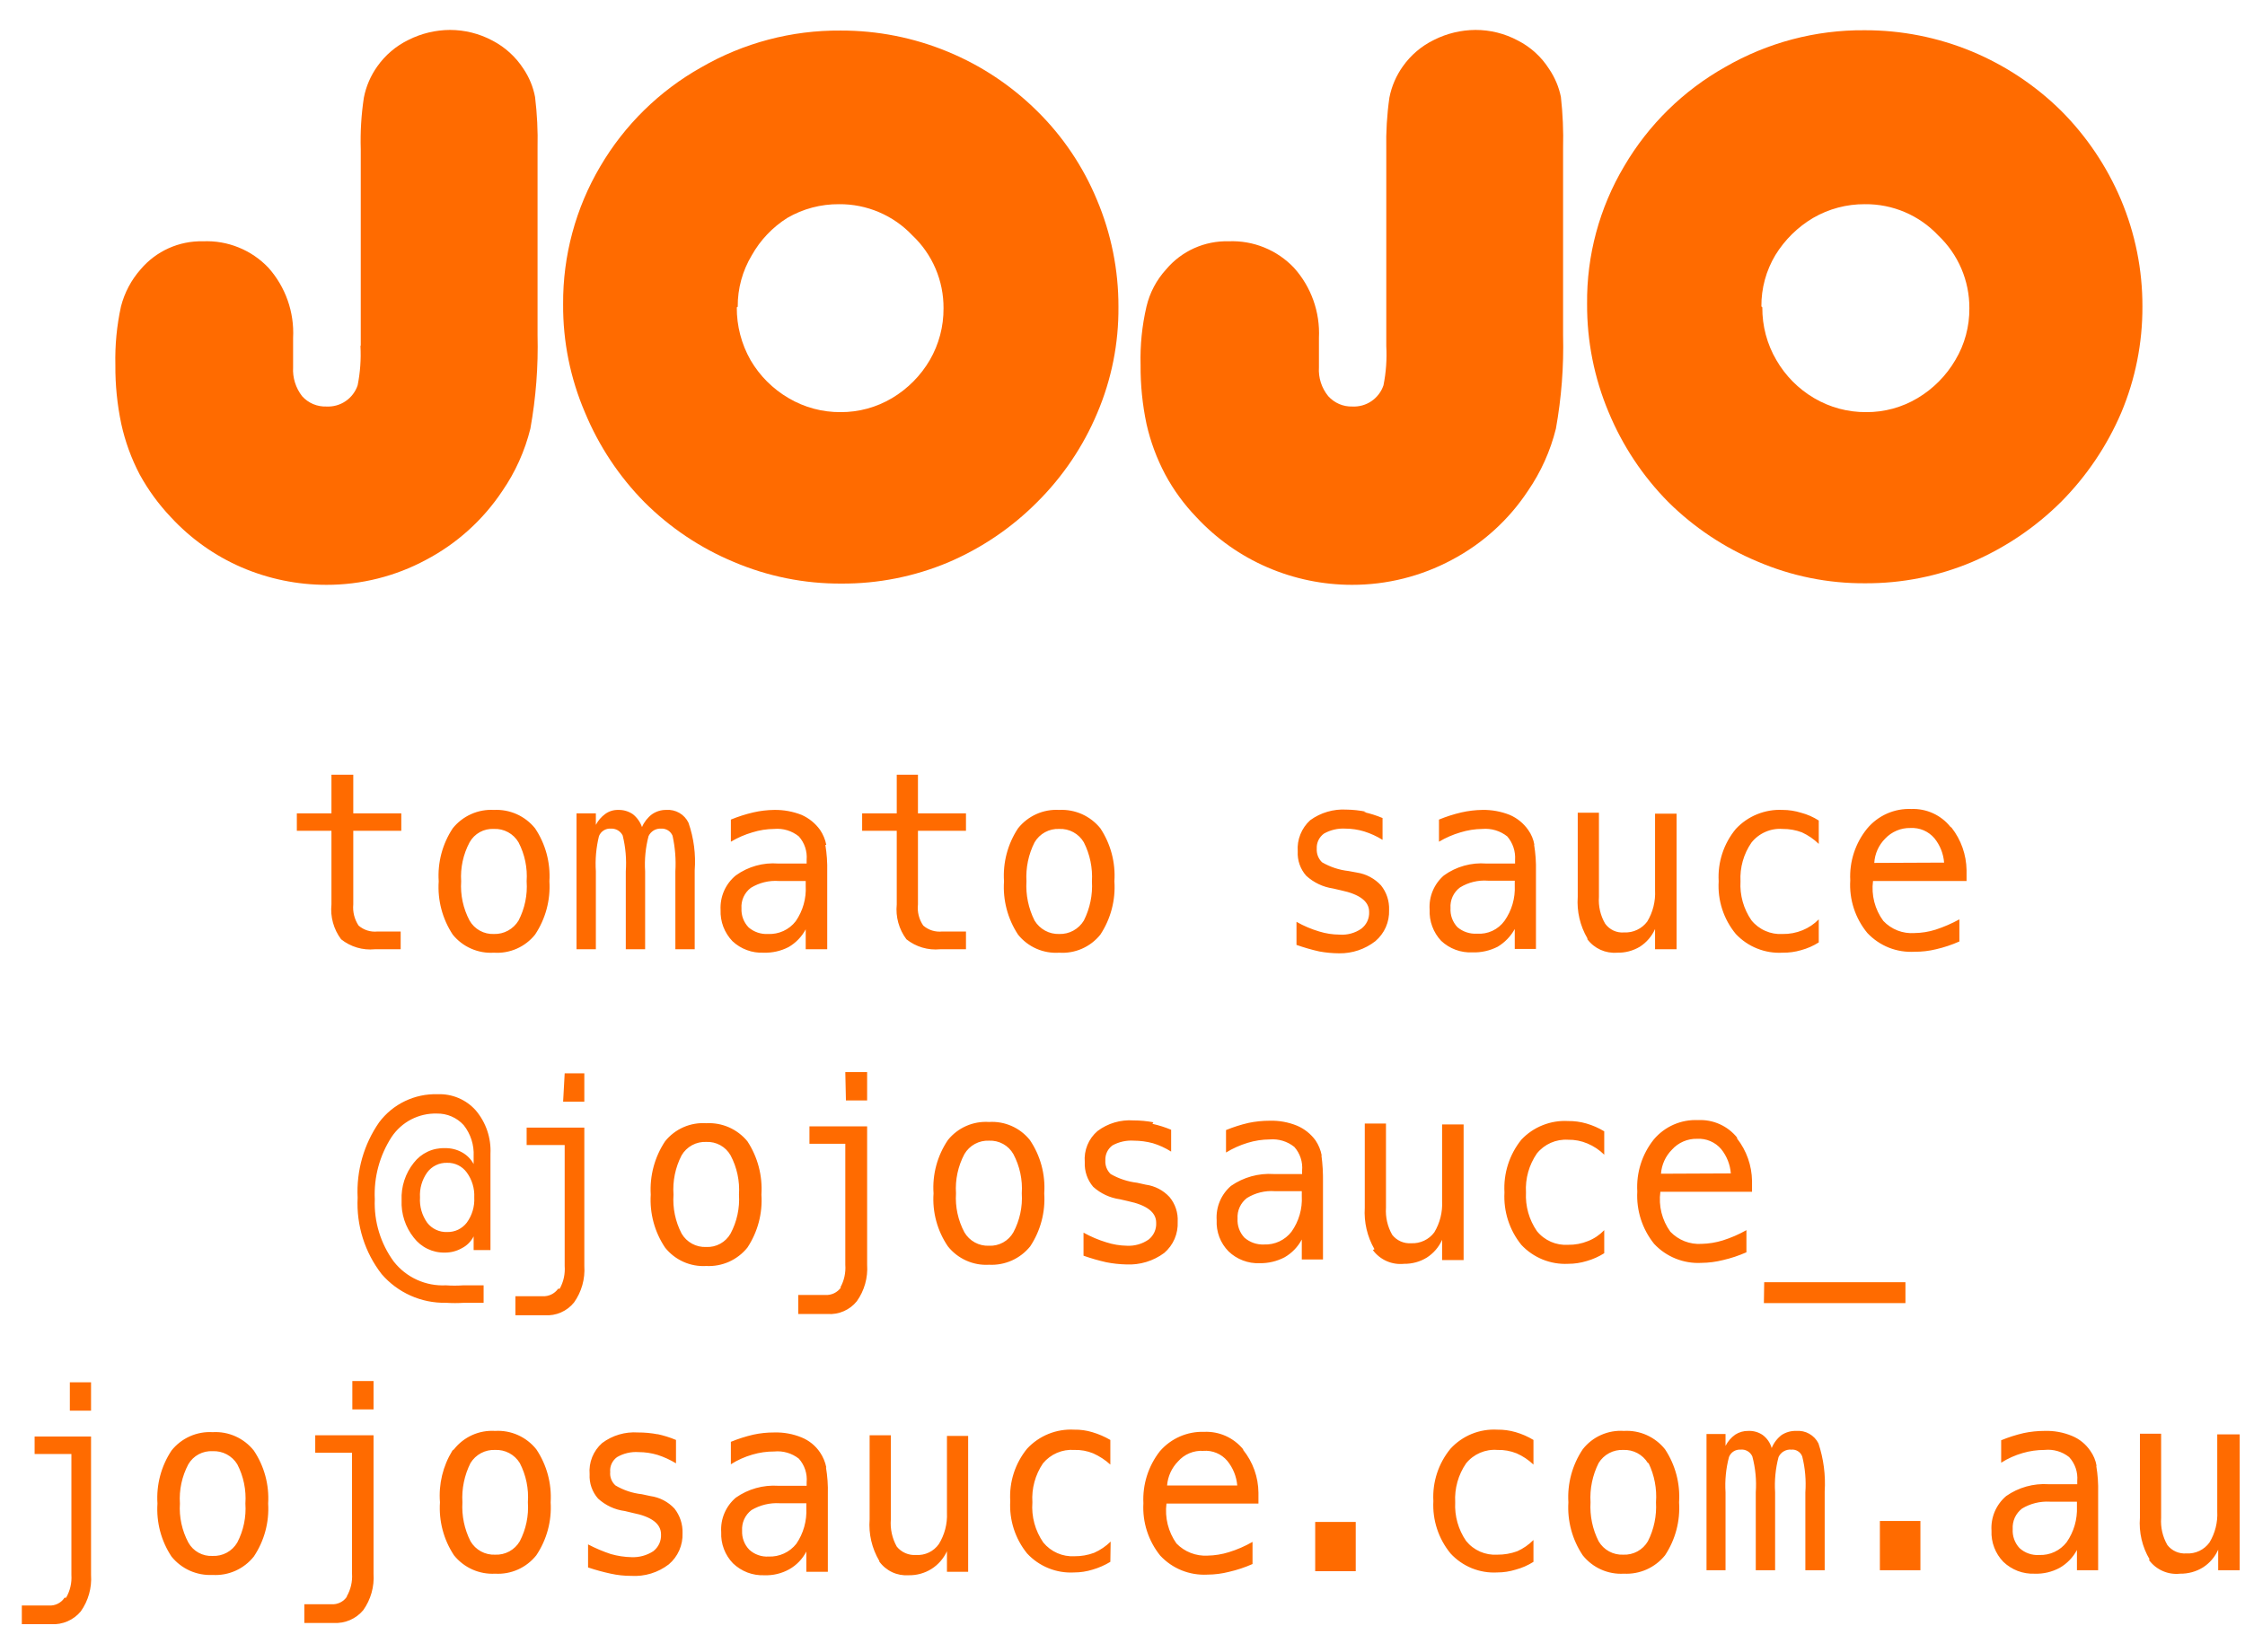 <svg width="72" height="53" viewBox="0 0 72 53" fill="none" xmlns="http://www.w3.org/2000/svg">
<path d="M44.46 11.08V4.79C44.448 4.235 44.481 3.68 44.56 3.13C44.63 2.77 44.777 2.429 44.99 2.13C45.246 1.767 45.59 1.474 45.99 1.28C46.403 1.072 46.858 0.963 47.32 0.96C47.794 0.959 48.262 1.076 48.68 1.3C49.089 1.508 49.434 1.823 49.68 2.21C49.865 2.482 49.995 2.788 50.06 3.11C50.121 3.654 50.144 4.202 50.13 4.75V10.75C50.155 11.755 50.078 12.76 49.9 13.75C49.723 14.465 49.418 15.143 49 15.75C48.385 16.68 47.546 17.44 46.56 17.96C45.576 18.487 44.476 18.762 43.36 18.76C42.428 18.76 41.506 18.569 40.65 18.2C39.786 17.828 39.01 17.279 38.37 16.59C37.976 16.181 37.639 15.72 37.37 15.22C37.099 14.709 36.897 14.164 36.77 13.6C36.639 12.979 36.575 12.345 36.58 11.71C36.562 11.078 36.626 10.446 36.77 9.83C36.875 9.386 37.092 8.977 37.4 8.64C37.644 8.35 37.951 8.118 38.297 7.962C38.644 7.806 39.02 7.73 39.4 7.74C39.79 7.723 40.18 7.79 40.542 7.937C40.905 8.084 41.231 8.306 41.5 8.59C42.053 9.205 42.34 10.014 42.3 10.84V11.78C42.278 12.117 42.386 12.449 42.6 12.71C42.697 12.817 42.816 12.902 42.949 12.96C43.082 13.017 43.225 13.044 43.37 13.04C43.588 13.051 43.804 12.991 43.984 12.868C44.165 12.745 44.3 12.567 44.37 12.36C44.453 11.945 44.483 11.522 44.46 11.1" fill="#FF6B00"/>
<path d="M56.52 9.86C56.515 10.454 56.67 11.038 56.97 11.55C57.261 12.054 57.678 12.475 58.18 12.77C58.686 13.069 59.263 13.224 59.85 13.22C60.431 13.224 61.002 13.068 61.5 12.77C62 12.472 62.416 12.052 62.71 11.55C63.01 11.049 63.165 10.474 63.16 9.89C63.163 9.452 63.075 9.019 62.903 8.616C62.731 8.213 62.478 7.851 62.16 7.55C61.859 7.23 61.494 6.976 61.09 6.804C60.685 6.632 60.25 6.545 59.81 6.55C59.227 6.546 58.654 6.698 58.15 6.99C57.656 7.282 57.241 7.691 56.94 8.18C56.641 8.678 56.485 9.249 56.49 9.83L56.52 9.86ZM50.9 9.75C50.883 8.195 51.295 6.666 52.09 5.33C52.869 4.001 53.987 2.904 55.33 2.15C56.688 1.365 58.231 0.957 59.8 0.97C60.98 0.967 62.149 1.198 63.24 1.65C64.306 2.094 65.277 2.739 66.1 3.55C66.917 4.368 67.569 5.336 68.02 6.4C68.478 7.485 68.713 8.652 68.71 9.83C68.715 11.001 68.484 12.161 68.03 13.24C67.573 14.306 66.918 15.277 66.1 16.1C65.277 16.918 64.307 17.573 63.24 18.03C62.158 18.485 60.994 18.716 59.82 18.71C58.631 18.718 57.453 18.48 56.36 18.01C55.293 17.563 54.322 16.915 53.5 16.1C52.683 15.272 52.035 14.294 51.59 13.22C51.129 12.122 50.894 10.941 50.9 9.75Z" fill="#FF6B00"/>
<path d="M11.57 11.08V4.79C11.553 4.235 11.586 3.679 11.67 3.13C11.74 2.77 11.887 2.429 12.1 2.13C12.356 1.767 12.7 1.474 13.1 1.28C13.513 1.072 13.968 0.963 14.43 0.96C14.904 0.96 15.371 1.077 15.79 1.3C16.197 1.511 16.542 1.825 16.79 2.21C16.973 2.482 17.099 2.788 17.16 3.11C17.226 3.654 17.253 4.202 17.24 4.75V10.75C17.265 11.755 17.188 12.76 17.01 13.75C16.833 14.465 16.528 15.143 16.11 15.75C15.491 16.68 14.649 17.44 13.66 17.96C12.68 18.487 11.583 18.762 10.47 18.76C9.535 18.76 8.609 18.569 7.75 18.2C6.889 17.828 6.116 17.279 5.48 16.59C5.089 16.178 4.753 15.718 4.48 15.22C4.212 14.709 4.014 14.164 3.89 13.6C3.759 12.979 3.695 12.345 3.7 11.71C3.685 11.078 3.745 10.447 3.88 9.83C3.993 9.389 4.209 8.981 4.51 8.64C4.755 8.35 5.062 8.119 5.408 7.963C5.754 7.807 6.131 7.731 6.51 7.74C6.901 7.723 7.29 7.79 7.652 7.937C8.015 8.083 8.341 8.306 8.61 8.59C9.159 9.207 9.443 10.015 9.4 10.84V11.78C9.38 12.115 9.484 12.445 9.69 12.71C9.788 12.819 9.909 12.905 10.043 12.962C10.178 13.019 10.324 13.045 10.47 13.04C10.688 13.051 10.904 12.991 11.084 12.868C11.265 12.745 11.4 12.567 11.47 12.36C11.553 11.945 11.583 11.522 11.56 11.1" fill="#FF6B00"/>
<path d="M23.63 9.86C23.626 10.452 23.778 11.035 24.07 11.55C24.365 12.055 24.785 12.475 25.29 12.77C25.796 13.069 26.373 13.224 26.96 13.22C27.541 13.223 28.111 13.067 28.61 12.77C29.11 12.472 29.526 12.052 29.82 11.55C30.112 11.046 30.264 10.473 30.26 9.89C30.263 9.452 30.176 9.018 30.004 8.616C29.832 8.213 29.579 7.85 29.26 7.55C28.958 7.23 28.594 6.977 28.189 6.805C27.785 6.633 27.349 6.546 26.91 6.55C26.327 6.545 25.754 6.697 25.25 6.99C24.776 7.289 24.384 7.701 24.11 8.19C23.811 8.688 23.655 9.259 23.66 9.84L23.63 9.86ZM18.06 9.76C18.049 8.206 18.46 6.678 19.25 5.34C20.029 4.011 21.147 2.914 22.49 2.16C23.848 1.375 25.391 0.967 26.96 0.98C28.14 0.977 29.31 1.208 30.4 1.66C31.468 2.101 32.439 2.747 33.26 3.56C34.085 4.372 34.737 5.341 35.18 6.41C35.638 7.495 35.873 8.662 35.87 9.84C35.88 11.011 35.649 12.172 35.19 13.25C34.74 14.321 34.084 15.292 33.26 16.11C32.443 16.931 31.475 17.586 30.41 18.04C29.327 18.494 28.164 18.726 26.99 18.72C25.797 18.727 24.616 18.489 23.52 18.02C22.455 17.575 21.487 16.926 20.67 16.11C19.853 15.282 19.205 14.304 18.76 13.23C18.291 12.134 18.052 10.953 18.06 9.76Z" fill="#FF6B00"/>
<path d="M68.92 50.04C69.033 50.195 69.185 50.317 69.361 50.394C69.536 50.472 69.729 50.501 69.92 50.48C70.177 50.484 70.431 50.415 70.65 50.28C70.866 50.142 71.036 49.944 71.14 49.71V50.37H71.83V46.01H71.11V48.48C71.129 48.831 71.042 49.179 70.86 49.48C70.776 49.596 70.664 49.689 70.535 49.75C70.406 49.811 70.263 49.839 70.12 49.83C70.004 49.839 69.887 49.819 69.781 49.772C69.674 49.725 69.581 49.652 69.51 49.56C69.358 49.296 69.289 48.993 69.31 48.69V45.99H68.63V48.69C68.594 49.155 68.703 49.619 68.94 50.02L68.92 50.04ZM67.24 47.02C67.211 46.847 67.142 46.683 67.04 46.54C66.895 46.325 66.69 46.158 66.45 46.06C66.172 45.944 65.871 45.89 65.57 45.9C65.345 45.9 65.12 45.923 64.9 45.97C64.654 46.027 64.413 46.104 64.18 46.2V46.92C64.394 46.784 64.626 46.68 64.87 46.61C65.097 46.543 65.333 46.51 65.57 46.51C65.853 46.48 66.137 46.562 66.36 46.74C66.454 46.842 66.525 46.962 66.57 47.093C66.614 47.224 66.632 47.362 66.62 47.5V47.61H65.7C65.217 47.578 64.737 47.712 64.34 47.99C64.18 48.126 64.055 48.297 63.973 48.489C63.892 48.682 63.856 48.891 63.87 49.1C63.862 49.284 63.891 49.467 63.957 49.639C64.022 49.811 64.122 49.968 64.25 50.1C64.383 50.227 64.54 50.326 64.711 50.392C64.883 50.457 65.066 50.487 65.25 50.48C65.532 50.491 65.812 50.425 66.06 50.29C66.293 50.155 66.484 49.958 66.61 49.72V50.37H67.29V47.88C67.298 47.592 67.278 47.304 67.23 47.02H67.24ZM66.61 48.17V48.33C66.627 48.736 66.512 49.136 66.28 49.47C66.177 49.603 66.043 49.71 65.89 49.782C65.737 49.853 65.569 49.887 65.4 49.88C65.286 49.888 65.171 49.872 65.063 49.834C64.954 49.797 64.855 49.737 64.77 49.66C64.694 49.579 64.635 49.483 64.597 49.378C64.559 49.273 64.543 49.161 64.55 49.05C64.542 48.924 64.565 48.798 64.617 48.682C64.67 48.567 64.75 48.467 64.85 48.39C65.118 48.229 65.428 48.153 65.74 48.17H66.61ZM60.29 50.37H61.59V48.79H60.29V50.37ZM56.53 46.03C56.395 45.938 56.233 45.893 56.07 45.9C55.921 45.897 55.775 45.939 55.65 46.02C55.519 46.113 55.413 46.237 55.34 46.38V46H54.73V50.37H55.34V47.87C55.316 47.49 55.353 47.108 55.45 46.74C55.478 46.666 55.529 46.602 55.595 46.559C55.662 46.516 55.741 46.495 55.82 46.5C55.899 46.491 55.978 46.508 56.046 46.548C56.115 46.587 56.168 46.648 56.2 46.72C56.3 47.095 56.337 47.483 56.31 47.87V50.37H56.93V47.87C56.906 47.49 56.943 47.108 57.04 46.74C57.075 46.662 57.133 46.598 57.207 46.555C57.28 46.512 57.365 46.492 57.45 46.5C57.524 46.493 57.599 46.511 57.662 46.551C57.726 46.59 57.774 46.65 57.8 46.72C57.894 47.096 57.927 47.484 57.9 47.87V50.37H58.52V47.84C58.553 47.319 58.485 46.796 58.32 46.3C58.255 46.17 58.152 46.063 58.026 45.992C57.9 45.92 57.755 45.889 57.61 45.9C57.444 45.894 57.28 45.94 57.14 46.03C56.998 46.139 56.887 46.284 56.82 46.45C56.773 46.282 56.671 46.134 56.53 46.03ZM50.76 46.49C50.425 46.991 50.263 47.588 50.3 48.19C50.263 48.792 50.425 49.389 50.76 49.89C50.917 50.087 51.118 50.243 51.348 50.346C51.578 50.449 51.829 50.495 52.08 50.48C52.331 50.493 52.581 50.446 52.811 50.344C53.04 50.241 53.242 50.086 53.4 49.89C53.732 49.388 53.89 48.791 53.85 48.19C53.89 47.589 53.732 46.992 53.4 46.49C53.243 46.293 53.042 46.137 52.812 46.034C52.582 45.931 52.331 45.885 52.08 45.9C51.828 45.883 51.577 45.928 51.346 46.031C51.116 46.133 50.915 46.291 50.76 46.49ZM52.87 46.93C53.06 47.322 53.142 47.756 53.11 48.19C53.135 48.622 53.046 49.054 52.85 49.44C52.77 49.577 52.654 49.689 52.515 49.765C52.376 49.841 52.218 49.877 52.06 49.87C51.902 49.877 51.744 49.841 51.605 49.765C51.466 49.689 51.35 49.577 51.27 49.44C51.074 49.054 50.985 48.622 51.01 48.19C50.984 47.755 51.074 47.32 51.27 46.93C51.352 46.796 51.469 46.686 51.608 46.612C51.747 46.538 51.903 46.503 52.06 46.51C52.217 46.503 52.373 46.538 52.512 46.612C52.651 46.686 52.768 46.796 52.85 46.93H52.87ZM49.18 49.4C49.03 49.551 48.854 49.673 48.66 49.76C48.455 49.835 48.238 49.872 48.02 49.87C47.83 49.882 47.641 49.848 47.467 49.772C47.293 49.695 47.139 49.578 47.02 49.43C46.77 49.067 46.647 48.631 46.67 48.19C46.645 47.746 46.768 47.306 47.02 46.94C47.139 46.793 47.293 46.677 47.467 46.602C47.641 46.527 47.831 46.495 48.02 46.51C48.232 46.503 48.443 46.541 48.64 46.62C48.84 46.708 49.022 46.83 49.18 46.98V46.19C49.002 46.082 48.81 45.998 48.61 45.94C48.418 45.884 48.22 45.857 48.02 45.86C47.74 45.844 47.461 45.891 47.201 45.996C46.942 46.102 46.709 46.264 46.52 46.47C46.132 46.941 45.936 47.541 45.97 48.15C45.937 48.759 46.133 49.358 46.52 49.83C46.709 50.036 46.942 50.198 47.201 50.304C47.461 50.409 47.74 50.456 48.02 50.44C48.22 50.44 48.419 50.409 48.61 50.35C48.812 50.296 49.004 50.212 49.18 50.1V49.4ZM42.18 50.4H43.48V48.82H42.18V50.4ZM37.43 47.65C37.453 47.36 37.577 47.088 37.78 46.88C37.88 46.766 38.005 46.675 38.146 46.616C38.286 46.557 38.438 46.531 38.59 46.54C38.735 46.528 38.88 46.551 39.014 46.607C39.148 46.662 39.267 46.749 39.36 46.86C39.544 47.085 39.656 47.36 39.68 47.65H37.43ZM39.87 46.49C39.719 46.306 39.528 46.16 39.311 46.062C39.094 45.965 38.858 45.92 38.62 45.93C38.352 45.921 38.086 45.972 37.84 46.079C37.594 46.187 37.376 46.347 37.2 46.55C36.828 47.025 36.64 47.618 36.67 48.22C36.636 48.828 36.828 49.426 37.21 49.9C37.402 50.106 37.636 50.268 37.897 50.373C38.158 50.478 38.439 50.525 38.72 50.51C38.956 50.509 39.191 50.479 39.42 50.42C39.677 50.361 39.929 50.277 40.17 50.17V49.46C39.93 49.598 39.675 49.709 39.41 49.79C39.19 49.859 38.961 49.896 38.73 49.9C38.545 49.911 38.36 49.881 38.188 49.814C38.015 49.747 37.859 49.643 37.73 49.51C37.467 49.138 37.353 48.682 37.41 48.23H40.36V47.88C40.355 47.381 40.183 46.899 39.87 46.51V46.49ZM35.62 49.45C35.467 49.601 35.287 49.723 35.09 49.81C34.888 49.885 34.675 49.922 34.46 49.92C34.27 49.93 34.081 49.896 33.907 49.819C33.734 49.743 33.581 49.627 33.46 49.48C33.199 49.103 33.075 48.648 33.11 48.19C33.081 47.747 33.201 47.307 33.45 46.94C33.571 46.794 33.724 46.679 33.898 46.604C34.072 46.529 34.261 46.497 34.45 46.51C34.659 46.503 34.867 46.541 35.06 46.62C35.261 46.71 35.447 46.831 35.61 46.98V46.19C35.428 46.084 35.233 46 35.03 45.94C34.842 45.883 34.646 45.856 34.45 45.86C34.169 45.844 33.888 45.891 33.627 45.996C33.366 46.102 33.131 46.263 32.94 46.47C32.555 46.942 32.362 47.542 32.4 48.15C32.364 48.758 32.557 49.357 32.94 49.83C33.131 50.037 33.366 50.199 33.627 50.304C33.888 50.41 34.169 50.456 34.45 50.44C34.65 50.44 34.849 50.409 35.04 50.35C35.24 50.292 35.432 50.208 35.61 50.1L35.62 49.45ZM28.2 50.09C28.306 50.237 28.449 50.355 28.613 50.432C28.777 50.509 28.959 50.542 29.14 50.53C29.398 50.535 29.651 50.466 29.87 50.33C30.088 50.193 30.262 49.995 30.37 49.76V50.42H31.05V46.06H30.37V48.53C30.386 48.882 30.295 49.23 30.11 49.53C30.028 49.646 29.918 49.739 29.791 49.8C29.663 49.861 29.521 49.889 29.38 49.88C29.263 49.888 29.145 49.868 29.037 49.821C28.929 49.774 28.834 49.702 28.76 49.61C28.612 49.345 28.546 49.042 28.57 48.74V46.04H27.89V48.74C27.854 49.205 27.963 49.669 28.2 50.07V50.09ZM26.5 47.07C26.466 46.898 26.398 46.735 26.3 46.59C26.155 46.375 25.95 46.208 25.71 46.11C25.431 45.995 25.131 45.941 24.83 45.95C24.605 45.949 24.38 45.972 24.16 46.02C23.914 46.077 23.673 46.154 23.44 46.25V46.97C23.654 46.834 23.886 46.73 24.13 46.66C24.357 46.593 24.593 46.559 24.83 46.56C25.113 46.532 25.396 46.614 25.62 46.79C25.712 46.893 25.781 47.013 25.824 47.144C25.867 47.275 25.883 47.413 25.87 47.55V47.66H24.96C24.477 47.628 23.997 47.762 23.6 48.04C23.44 48.175 23.315 48.346 23.233 48.539C23.151 48.732 23.116 48.941 23.13 49.15C23.122 49.334 23.151 49.517 23.217 49.689C23.282 49.861 23.382 50.018 23.51 50.15C23.643 50.277 23.8 50.376 23.971 50.442C24.143 50.507 24.326 50.537 24.51 50.53C24.789 50.541 25.066 50.475 25.31 50.34C25.545 50.208 25.736 50.01 25.86 49.77V50.42H26.55V47.93C26.558 47.642 26.538 47.354 26.49 47.07H26.5ZM25.86 48.22V48.38C25.88 48.785 25.768 49.185 25.54 49.52C25.434 49.654 25.299 49.761 25.144 49.832C24.989 49.903 24.82 49.937 24.65 49.93C24.537 49.937 24.424 49.921 24.318 49.883C24.211 49.846 24.113 49.787 24.03 49.71C23.952 49.63 23.891 49.534 23.852 49.429C23.812 49.324 23.795 49.212 23.8 49.1C23.792 48.974 23.815 48.848 23.867 48.733C23.92 48.617 24 48.517 24.1 48.44C24.372 48.279 24.685 48.202 25 48.22H25.86ZM21.1 46.01C20.889 45.969 20.675 45.949 20.46 45.95C20.048 45.922 19.64 46.042 19.31 46.29C19.17 46.414 19.061 46.569 18.991 46.743C18.922 46.916 18.894 47.104 18.91 47.29C18.894 47.575 18.991 47.855 19.18 48.07C19.419 48.289 19.719 48.429 20.04 48.47L20.29 48.53C20.9 48.65 21.2 48.88 21.2 49.22C21.205 49.324 21.185 49.427 21.142 49.521C21.098 49.615 21.032 49.697 20.95 49.76C20.742 49.895 20.497 49.961 20.25 49.95C20.027 49.945 19.805 49.911 19.59 49.85C19.339 49.767 19.094 49.663 18.86 49.54V50.28C19.099 50.36 19.343 50.427 19.59 50.48C19.803 50.527 20.021 50.55 20.24 50.55C20.675 50.577 21.105 50.446 21.45 50.18C21.594 50.058 21.709 49.904 21.785 49.731C21.861 49.557 21.897 49.369 21.89 49.18C21.899 48.894 21.807 48.614 21.63 48.39C21.427 48.172 21.155 48.031 20.86 47.99L20.58 47.93C20.283 47.898 19.997 47.802 19.74 47.65C19.68 47.597 19.633 47.53 19.604 47.455C19.574 47.381 19.562 47.3 19.57 47.22C19.561 47.128 19.577 47.035 19.616 46.951C19.655 46.867 19.715 46.794 19.79 46.74C19.999 46.619 20.239 46.563 20.48 46.58C20.687 46.58 20.892 46.61 21.09 46.67C21.297 46.737 21.494 46.827 21.68 46.94V46.19C21.483 46.107 21.279 46.044 21.07 46L21.1 46.01ZM14.51 46.53C14.204 47.027 14.064 47.608 14.11 48.19C14.07 48.791 14.228 49.388 14.56 49.89C14.717 50.086 14.919 50.242 15.149 50.345C15.378 50.447 15.629 50.494 15.88 50.48C16.131 50.495 16.382 50.449 16.612 50.346C16.842 50.243 17.043 50.087 17.2 49.89C17.536 49.389 17.697 48.792 17.66 48.19C17.697 47.588 17.536 46.991 17.2 46.49C17.043 46.293 16.842 46.137 16.612 46.034C16.382 45.931 16.131 45.885 15.88 45.9C15.629 45.884 15.377 45.929 15.147 46.032C14.917 46.135 14.716 46.292 14.56 46.49L14.51 46.53ZM16.67 46.93C16.871 47.318 16.961 47.754 16.93 48.19C16.96 48.623 16.87 49.055 16.67 49.44C16.59 49.577 16.474 49.689 16.335 49.765C16.196 49.841 16.038 49.877 15.88 49.87C15.722 49.877 15.564 49.841 15.425 49.765C15.286 49.689 15.17 49.577 15.09 49.44C14.894 49.054 14.805 48.622 14.83 48.19C14.804 47.755 14.894 47.32 15.09 46.93C15.172 46.796 15.289 46.686 15.428 46.612C15.567 46.538 15.723 46.503 15.88 46.51C16.037 46.503 16.193 46.538 16.332 46.612C16.471 46.686 16.588 46.796 16.67 46.93ZM11.3 45.21H11.98V44.3H11.3V45.21ZM11.13 51.21C11.077 51.293 11.002 51.359 10.914 51.403C10.826 51.447 10.728 51.467 10.63 51.46H9.76V52.06H10.7C10.879 52.071 11.059 52.039 11.224 51.968C11.389 51.897 11.535 51.788 11.65 51.65C11.892 51.31 12.008 50.896 11.98 50.48V46.04H10.11V46.6H11.29V50.48C11.307 50.735 11.248 50.989 11.12 51.21H11.13ZM5.5 46.53C5.168 47.032 5.01 47.629 5.05 48.23C5.01 48.831 5.168 49.428 5.5 49.93C5.658 50.126 5.86 50.281 6.089 50.384C6.319 50.486 6.569 50.533 6.82 50.52C7.071 50.535 7.322 50.489 7.552 50.386C7.782 50.283 7.983 50.127 8.14 49.93C8.476 49.429 8.637 48.832 8.6 48.23C8.637 47.628 8.476 47.031 8.14 46.53C7.983 46.333 7.782 46.177 7.552 46.074C7.322 45.971 7.071 45.925 6.82 45.94C6.569 45.925 6.318 45.971 6.088 46.074C5.858 46.177 5.657 46.333 5.5 46.53ZM7.61 46.97C7.811 47.358 7.901 47.794 7.87 48.23C7.9 48.663 7.81 49.095 7.61 49.48C7.53 49.617 7.414 49.729 7.275 49.805C7.136 49.881 6.978 49.917 6.82 49.91C6.663 49.919 6.506 49.883 6.368 49.807C6.23 49.731 6.117 49.618 6.04 49.48C5.836 49.096 5.742 48.664 5.77 48.23C5.741 47.793 5.835 47.357 6.04 46.97C6.119 46.835 6.233 46.724 6.371 46.65C6.509 46.576 6.664 46.542 6.82 46.55C6.977 46.543 7.133 46.578 7.272 46.652C7.411 46.726 7.528 46.836 7.61 46.97ZM2.24 45.25H2.92V44.34H2.24V45.25ZM2.07 51.25C2.017 51.333 1.942 51.399 1.854 51.443C1.766 51.487 1.668 51.507 1.57 51.5H0.7V52.1H1.64C1.819 52.111 1.999 52.079 2.164 52.008C2.329 51.937 2.475 51.828 2.59 51.69C2.832 51.35 2.948 50.936 2.92 50.52V46.08H1.11V46.64H2.29V50.52C2.307 50.775 2.248 51.029 2.12 51.25" fill="#FF6B00"/>
<path d="M56.57 41.8H61.11V41.13H56.58L56.57 41.8ZM53.27 37.65C53.291 37.36 53.415 37.087 53.62 36.88C53.722 36.766 53.847 36.676 53.986 36.616C54.126 36.555 54.278 36.526 54.43 36.53C54.575 36.522 54.72 36.547 54.854 36.605C54.987 36.662 55.106 36.749 55.2 36.86C55.38 37.083 55.488 37.355 55.51 37.64L53.27 37.65ZM55.71 36.49C55.561 36.305 55.369 36.157 55.152 36.06C54.935 35.963 54.698 35.918 54.46 35.93C54.192 35.917 53.924 35.967 53.678 36.074C53.431 36.182 53.213 36.345 53.04 36.55C52.663 37.022 52.474 37.617 52.51 38.22C52.476 38.828 52.669 39.426 53.05 39.9C53.242 40.106 53.477 40.267 53.738 40.372C53.998 40.477 54.279 40.525 54.56 40.51C54.796 40.508 55.031 40.478 55.26 40.42C55.517 40.361 55.769 40.277 56.01 40.17V39.46C55.769 39.596 55.514 39.707 55.25 39.79C55.03 39.858 54.801 39.895 54.57 39.9C54.385 39.912 54.2 39.883 54.027 39.816C53.854 39.748 53.698 39.644 53.57 39.51C53.302 39.141 53.188 38.682 53.25 38.23H56.19V37.88C56.182 37.387 56.014 36.909 55.71 36.52V36.49ZM51.45 39.46C51.304 39.613 51.127 39.733 50.93 39.81C50.727 39.893 50.509 39.934 50.29 39.93C50.1 39.942 49.91 39.908 49.737 39.832C49.563 39.755 49.409 39.638 49.29 39.49C49.04 39.127 48.917 38.691 48.94 38.25C48.914 37.806 49.038 37.366 49.29 37C49.409 36.852 49.563 36.735 49.737 36.658C49.91 36.582 50.1 36.548 50.29 36.56C50.503 36.556 50.714 36.597 50.91 36.68C51.111 36.764 51.295 36.886 51.45 37.04V36.29C51.272 36.182 51.08 36.098 50.88 36.04C50.688 35.984 50.49 35.957 50.29 35.96C50.011 35.944 49.733 35.99 49.474 36.094C49.214 36.197 48.981 36.356 48.79 36.56C48.407 37.037 48.215 37.639 48.25 38.25C48.216 38.858 48.408 39.456 48.79 39.93C48.98 40.135 49.214 40.295 49.473 40.401C49.732 40.506 50.011 40.554 50.29 40.54C50.493 40.541 50.696 40.51 50.89 40.45C51.088 40.394 51.276 40.31 51.45 40.2V39.46ZM44.03 40.1C44.144 40.254 44.296 40.376 44.471 40.453C44.647 40.53 44.84 40.56 45.03 40.54C45.288 40.544 45.541 40.475 45.76 40.34C45.975 40.202 46.146 40.004 46.25 39.77V40.42H46.94V36.07H46.25V38.53C46.268 38.881 46.181 39.229 46 39.53C45.915 39.645 45.803 39.736 45.674 39.797C45.545 39.858 45.403 39.887 45.26 39.88C45.144 39.888 45.028 39.868 44.921 39.821C44.815 39.774 44.722 39.702 44.65 39.61C44.499 39.346 44.43 39.043 44.45 38.74V36.04H43.77V38.74C43.741 39.204 43.848 39.667 44.08 40.07L44.03 40.1ZM42.39 37.07C42.358 36.895 42.29 36.728 42.19 36.58C42.039 36.373 41.836 36.211 41.6 36.11C41.321 35.996 41.021 35.941 40.72 35.95C40.492 35.95 40.264 35.973 40.04 36.02C39.794 36.077 39.553 36.154 39.32 36.25V36.97C39.536 36.838 39.768 36.734 40.01 36.66C40.24 36.589 40.479 36.552 40.72 36.55C41.004 36.526 41.287 36.611 41.51 36.79C41.602 36.893 41.671 37.013 41.714 37.144C41.757 37.275 41.773 37.413 41.76 37.55V37.66H40.85C40.364 37.628 39.88 37.762 39.48 38.04C39.323 38.175 39.2 38.345 39.12 38.536C39.04 38.727 39.006 38.934 39.02 39.14C39.011 39.324 39.04 39.508 39.105 39.68C39.17 39.852 39.271 40.009 39.4 40.14C39.532 40.268 39.689 40.367 39.861 40.432C40.033 40.498 40.216 40.528 40.4 40.52C40.678 40.525 40.953 40.459 41.2 40.33C41.433 40.195 41.624 39.998 41.75 39.76V40.4H42.43V37.91C42.434 37.626 42.418 37.342 42.38 37.06L42.39 37.07ZM41.75 38.21V38.37C41.772 38.776 41.656 39.178 41.42 39.51C41.317 39.644 41.183 39.75 41.03 39.822C40.877 39.893 40.709 39.927 40.54 39.92C40.309 39.931 40.084 39.852 39.91 39.7C39.834 39.619 39.775 39.523 39.737 39.418C39.699 39.313 39.683 39.201 39.69 39.09C39.682 38.964 39.705 38.838 39.758 38.722C39.81 38.607 39.89 38.507 39.99 38.43C40.259 38.263 40.574 38.186 40.89 38.21H41.75ZM36.99 36C36.779 35.96 36.565 35.94 36.35 35.94C35.938 35.912 35.53 36.032 35.2 36.28C35.057 36.402 34.945 36.556 34.874 36.73C34.803 36.904 34.774 37.093 34.79 37.28C34.776 37.568 34.873 37.851 35.06 38.07C35.3 38.287 35.6 38.426 35.92 38.47L36.18 38.53C36.78 38.657 37.08 38.887 37.08 39.22C37.086 39.323 37.068 39.425 37.026 39.519C36.984 39.613 36.92 39.696 36.84 39.76C36.636 39.903 36.389 39.973 36.14 39.96C35.916 39.956 35.693 39.919 35.48 39.85C35.226 39.773 34.982 39.669 34.75 39.54V40.28C34.989 40.364 35.233 40.435 35.48 40.49C35.691 40.532 35.905 40.555 36.12 40.56C36.557 40.582 36.989 40.451 37.34 40.19C37.483 40.067 37.596 39.913 37.671 39.74C37.745 39.566 37.779 39.378 37.77 39.19C37.786 38.903 37.693 38.621 37.51 38.4C37.308 38.18 37.036 38.039 36.74 38L36.47 37.94C36.171 37.905 35.882 37.81 35.62 37.66C35.561 37.603 35.516 37.535 35.486 37.459C35.457 37.383 35.445 37.301 35.45 37.22C35.446 37.127 35.464 37.035 35.504 36.951C35.544 36.867 35.605 36.795 35.68 36.74C35.891 36.625 36.13 36.573 36.37 36.59C36.573 36.591 36.774 36.618 36.97 36.67C37.178 36.733 37.377 36.824 37.56 36.94V36.24C37.366 36.159 37.165 36.095 36.96 36.05L36.99 36ZM30.4 36.57C30.06 37.073 29.898 37.675 29.94 38.28C29.898 38.882 30.06 39.481 30.4 39.98C30.557 40.177 30.758 40.333 30.988 40.436C31.218 40.539 31.469 40.585 31.72 40.57C31.971 40.583 32.221 40.536 32.451 40.434C32.68 40.331 32.882 40.176 33.04 39.98C33.372 39.478 33.53 38.881 33.49 38.28C33.532 37.675 33.37 37.073 33.03 36.57C32.874 36.375 32.674 36.221 32.446 36.12C32.218 36.019 31.969 35.974 31.72 35.99C31.47 35.973 31.219 36.017 30.989 36.118C30.759 36.219 30.557 36.374 30.4 36.57ZM32.5 37.02C32.705 37.407 32.799 37.843 32.77 38.28C32.798 38.714 32.704 39.147 32.5 39.53C32.422 39.667 32.309 39.779 32.171 39.855C32.033 39.931 31.877 39.968 31.72 39.96C31.562 39.967 31.404 39.931 31.265 39.855C31.126 39.779 31.01 39.667 30.93 39.53C30.726 39.147 30.632 38.714 30.66 38.28C30.631 37.843 30.725 37.407 30.93 37.02C31.01 36.883 31.126 36.771 31.265 36.695C31.404 36.619 31.562 36.583 31.72 36.59C31.877 36.583 32.033 36.619 32.171 36.695C32.309 36.771 32.422 36.883 32.5 37.02ZM27.13 35.3H27.81V34.39H27.11L27.13 35.3ZM26.97 41.3C26.913 41.379 26.838 41.442 26.751 41.484C26.663 41.526 26.567 41.545 26.47 41.54H25.6V42.15H26.54C26.718 42.162 26.897 42.132 27.06 42.06C27.224 41.989 27.368 41.879 27.48 41.74C27.722 41.4 27.838 40.986 27.81 40.57V36.13H25.96V36.69H27.11V40.57C27.129 40.824 27.074 41.078 26.95 41.3H26.97ZM21.33 36.61C20.995 37.115 20.834 37.715 20.87 38.32C20.833 38.922 20.994 39.519 21.33 40.02C21.487 40.217 21.688 40.373 21.918 40.476C22.148 40.579 22.399 40.625 22.65 40.61C22.901 40.623 23.151 40.576 23.381 40.474C23.61 40.371 23.812 40.216 23.97 40.02C24.302 39.518 24.46 38.921 24.42 38.32C24.459 37.716 24.302 37.116 23.97 36.61C23.811 36.416 23.609 36.263 23.38 36.162C23.15 36.061 22.9 36.016 22.65 36.03C22.4 36.013 22.149 36.057 21.919 36.158C21.689 36.259 21.487 36.414 21.33 36.61ZM23.43 37.06C23.635 37.447 23.729 37.883 23.7 38.32C23.728 38.754 23.634 39.187 23.43 39.57C23.352 39.707 23.239 39.819 23.101 39.895C22.963 39.971 22.807 40.008 22.65 40C22.492 40.007 22.334 39.971 22.195 39.895C22.056 39.819 21.94 39.707 21.86 39.57C21.66 39.185 21.57 38.753 21.6 38.32C21.569 37.884 21.659 37.448 21.86 37.06C21.94 36.923 22.056 36.811 22.195 36.735C22.334 36.659 22.492 36.623 22.65 36.63C22.807 36.623 22.963 36.659 23.101 36.735C23.239 36.811 23.352 36.923 23.43 37.06ZM18.06 35.34H18.74V34.43H18.11L18.06 35.34ZM17.9 41.34C17.843 41.419 17.768 41.482 17.681 41.524C17.593 41.566 17.497 41.585 17.4 41.58H16.53V42.19H17.47C17.648 42.202 17.827 42.172 17.99 42.1C18.154 42.029 18.298 41.919 18.41 41.78C18.652 41.44 18.768 41.026 18.74 40.61V36.17H16.89V36.73H18.11V40.61C18.129 40.864 18.074 41.118 17.95 41.34H17.9ZM15.73 37.01C15.755 36.504 15.587 36.007 15.26 35.62C15.107 35.447 14.917 35.311 14.704 35.221C14.491 35.131 14.261 35.09 14.03 35.1C13.669 35.089 13.311 35.165 12.985 35.322C12.66 35.478 12.377 35.711 12.16 36C11.668 36.708 11.426 37.559 11.47 38.42C11.425 39.303 11.698 40.172 12.24 40.87C12.495 41.166 12.811 41.401 13.167 41.56C13.523 41.719 13.91 41.798 14.3 41.79C14.496 41.803 14.694 41.803 14.89 41.79H15.51V41.23H14.86C14.674 41.243 14.486 41.243 14.3 41.23C13.981 41.246 13.663 41.185 13.373 41.053C13.082 40.921 12.828 40.721 12.63 40.47C12.206 39.892 11.991 39.187 12.02 38.47C11.986 37.763 12.175 37.064 12.56 36.47C12.719 36.233 12.935 36.039 13.188 35.908C13.442 35.777 13.725 35.712 14.01 35.72C14.171 35.717 14.332 35.748 14.48 35.812C14.629 35.876 14.761 35.971 14.87 36.09C15.095 36.373 15.209 36.729 15.19 37.09V37.34C15.104 37.179 14.971 37.047 14.81 36.96C14.644 36.87 14.458 36.825 14.27 36.83C14.078 36.823 13.887 36.862 13.713 36.944C13.539 37.026 13.387 37.148 13.27 37.3C12.999 37.64 12.861 38.066 12.88 38.5C12.861 38.934 12.999 39.36 13.27 39.7C13.387 39.853 13.539 39.977 13.712 40.06C13.886 40.144 14.077 40.185 14.27 40.18C14.459 40.181 14.645 40.133 14.81 40.04C14.974 39.957 15.107 39.824 15.19 39.66V40.1H15.73V37.01ZM14.97 39.22C14.896 39.316 14.8 39.393 14.691 39.446C14.582 39.498 14.461 39.523 14.34 39.52C14.217 39.525 14.095 39.5 13.984 39.448C13.872 39.396 13.775 39.318 13.7 39.22C13.533 38.984 13.451 38.698 13.47 38.41C13.453 38.125 13.534 37.843 13.7 37.61C13.773 37.51 13.87 37.43 13.982 37.376C14.093 37.322 14.216 37.296 14.34 37.3C14.462 37.296 14.584 37.323 14.694 37.377C14.803 37.431 14.898 37.511 14.97 37.61C15.139 37.841 15.224 38.124 15.21 38.41C15.226 38.7 15.141 38.986 14.97 39.22Z" fill="#FF6B00"/>
<path d="M60.11 27.68C60.128 27.386 60.252 27.109 60.46 26.9C60.564 26.79 60.689 26.703 60.829 26.644C60.968 26.585 61.119 26.557 61.27 26.56C61.415 26.552 61.56 26.577 61.694 26.634C61.827 26.692 61.946 26.779 62.04 26.89C62.22 27.113 62.328 27.385 62.35 27.67L60.11 27.68ZM62.55 26.52C62.401 26.334 62.21 26.186 61.993 26.087C61.776 25.988 61.538 25.941 61.3 25.95C61.031 25.939 60.763 25.989 60.516 26.099C60.27 26.208 60.052 26.373 59.88 26.58C59.501 27.048 59.309 27.639 59.34 28.24C59.302 28.853 59.499 29.457 59.89 29.93C60.083 30.134 60.318 30.294 60.578 30.398C60.839 30.501 61.12 30.546 61.4 30.53C61.632 30.532 61.864 30.505 62.09 30.45C62.347 30.391 62.599 30.307 62.84 30.2V29.49C62.598 29.624 62.343 29.734 62.08 29.82C61.86 29.89 61.631 29.927 61.4 29.93C61.215 29.943 61.029 29.915 60.856 29.848C60.683 29.78 60.527 29.675 60.4 29.54C60.129 29.172 60.011 28.713 60.07 28.26H63.07V27.91C63.062 27.416 62.894 26.939 62.59 26.55L62.55 26.52ZM58.33 29.49C58.183 29.641 58.006 29.76 57.81 29.84C57.607 29.923 57.389 29.964 57.17 29.96C56.98 29.972 56.791 29.938 56.617 29.861C56.443 29.785 56.289 29.668 56.17 29.52C55.918 29.154 55.794 28.714 55.82 28.27C55.797 27.829 55.92 27.393 56.17 27.03C56.288 26.881 56.441 26.763 56.616 26.686C56.79 26.609 56.98 26.576 57.17 26.59C57.382 26.588 57.592 26.625 57.79 26.7C57.99 26.792 58.172 26.917 58.33 27.07V26.32C58.154 26.207 57.962 26.123 57.76 26.07C57.569 26.011 57.37 25.98 57.17 25.98C56.891 25.966 56.612 26.014 56.353 26.119C56.093 26.224 55.861 26.385 55.67 26.59C55.281 27.06 55.084 27.66 55.12 28.27C55.082 28.883 55.279 29.487 55.67 29.96C55.861 30.163 56.094 30.323 56.353 30.426C56.613 30.53 56.891 30.576 57.17 30.56C57.37 30.563 57.568 30.536 57.76 30.48C57.962 30.426 58.154 30.342 58.33 30.23V29.49ZM50.91 30.13C51.019 30.276 51.164 30.392 51.33 30.467C51.496 30.542 51.678 30.574 51.86 30.56C52.117 30.567 52.37 30.501 52.59 30.37C52.806 30.232 52.976 30.034 53.08 29.8V30.45H53.77V26.1H53.08V28.56C53.098 28.911 53.011 29.259 52.83 29.56C52.745 29.674 52.633 29.766 52.504 29.827C52.375 29.889 52.233 29.917 52.09 29.91C51.973 29.92 51.855 29.9 51.748 29.851C51.641 29.801 51.549 29.725 51.48 29.63C51.328 29.37 51.258 29.07 51.28 28.77V26.07H50.6V28.77C50.567 29.234 50.675 29.698 50.91 30.1V30.13ZM49.21 27.1C49.181 26.927 49.112 26.763 49.01 26.62C48.861 26.409 48.657 26.242 48.42 26.14C48.14 26.029 47.841 25.974 47.54 25.98C47.315 25.983 47.09 26.01 46.87 26.06C46.624 26.117 46.383 26.194 46.15 26.29V27C46.367 26.871 46.598 26.771 46.84 26.7C47.067 26.63 47.303 26.593 47.54 26.59C47.828 26.565 48.114 26.651 48.34 26.83C48.518 27.038 48.608 27.307 48.59 27.58V27.7H47.67C47.186 27.662 46.704 27.797 46.31 28.08C46.153 28.215 46.03 28.385 45.95 28.576C45.87 28.767 45.836 28.974 45.85 29.18C45.842 29.363 45.87 29.546 45.934 29.717C45.997 29.889 46.095 30.047 46.22 30.18C46.353 30.305 46.511 30.403 46.682 30.466C46.854 30.53 47.037 30.558 47.22 30.55C47.501 30.559 47.779 30.497 48.03 30.37C48.261 30.232 48.451 30.035 48.58 29.8V30.44H49.26V27.95C49.267 27.662 49.247 27.374 49.2 27.09L49.21 27.1ZM48.58 28.25V28.41C48.599 28.813 48.483 29.211 48.25 29.54C48.15 29.677 48.017 29.787 47.863 29.859C47.709 29.931 47.539 29.962 47.37 29.95C47.141 29.964 46.915 29.889 46.74 29.74C46.664 29.659 46.605 29.562 46.567 29.458C46.529 29.353 46.513 29.241 46.52 29.13C46.511 29.004 46.534 28.877 46.586 28.762C46.639 28.647 46.719 28.546 46.82 28.47C47.089 28.303 47.404 28.226 47.72 28.25H48.58ZM43.82 26.04C43.609 25.996 43.395 25.973 43.18 25.97C42.766 25.946 42.356 26.066 42.02 26.31C41.882 26.435 41.774 26.591 41.705 26.764C41.635 26.937 41.606 27.124 41.62 27.31C41.604 27.595 41.701 27.875 41.89 28.09C42.129 28.31 42.429 28.453 42.75 28.5L43.01 28.56C43.61 28.687 43.91 28.917 43.91 29.25C43.915 29.354 43.895 29.457 43.852 29.551C43.808 29.645 43.742 29.727 43.66 29.79C43.456 29.932 43.208 29.999 42.96 29.98C42.74 29.979 42.521 29.945 42.31 29.88C42.056 29.805 41.811 29.701 41.58 29.57V30.31C41.819 30.394 42.063 30.465 42.31 30.52C42.521 30.559 42.735 30.579 42.95 30.58C43.37 30.586 43.779 30.448 44.11 30.19C44.254 30.067 44.369 29.914 44.445 29.741C44.521 29.567 44.557 29.379 44.55 29.19C44.561 28.904 44.469 28.623 44.29 28.4C44.087 28.181 43.816 28.036 43.52 27.99L43.25 27.94C42.95 27.907 42.661 27.812 42.4 27.66C42.341 27.603 42.296 27.535 42.266 27.459C42.237 27.383 42.225 27.301 42.23 27.22C42.225 27.127 42.244 27.035 42.284 26.951C42.325 26.867 42.385 26.795 42.46 26.74C42.67 26.621 42.909 26.566 43.15 26.58C43.353 26.581 43.556 26.611 43.75 26.67C43.957 26.735 44.156 26.826 44.34 26.94V26.24C44.146 26.159 43.945 26.095 43.74 26.05L43.82 26.04ZM32.65 26.57C32.318 27.072 32.16 27.669 32.2 28.27C32.159 28.874 32.317 29.474 32.65 29.98C32.807 30.176 33.009 30.331 33.239 30.432C33.469 30.533 33.72 30.577 33.97 30.56C34.221 30.577 34.471 30.533 34.701 30.432C34.931 30.331 35.133 30.176 35.29 29.98C35.623 29.474 35.781 28.874 35.74 28.27C35.78 27.669 35.622 27.072 35.29 26.57C35.132 26.374 34.93 26.219 34.701 26.116C34.471 26.014 34.221 25.967 33.97 25.98C33.719 25.965 33.468 26.011 33.238 26.114C33.008 26.217 32.807 26.373 32.65 26.57ZM34.76 27.02C34.956 27.406 35.045 27.838 35.02 28.27C35.046 28.706 34.956 29.14 34.76 29.53C34.678 29.665 34.562 29.776 34.423 29.852C34.285 29.928 34.128 29.965 33.97 29.96C33.812 29.965 33.656 29.928 33.517 29.852C33.378 29.776 33.262 29.665 33.18 29.53C32.984 29.14 32.894 28.706 32.92 28.27C32.895 27.838 32.984 27.406 33.18 27.02C33.26 26.883 33.376 26.771 33.515 26.695C33.654 26.619 33.812 26.583 33.97 26.59C34.128 26.583 34.286 26.619 34.425 26.695C34.564 26.771 34.68 26.883 34.76 27.02ZM28.76 24.85V26.09H27.65V26.65H28.76V29.01C28.719 29.409 28.83 29.809 29.07 30.13C29.375 30.373 29.762 30.488 30.15 30.45H30.98V29.88H30.22C30.111 29.892 30 29.881 29.895 29.849C29.79 29.816 29.693 29.762 29.61 29.69C29.473 29.491 29.413 29.25 29.44 29.01V26.65H30.98V26.09H29.44V24.85H28.76ZM26.5 27.1C26.466 26.928 26.398 26.765 26.3 26.62C26.149 26.411 25.946 26.245 25.71 26.14C25.43 26.03 25.131 25.975 24.83 25.98C24.605 25.983 24.38 26.009 24.16 26.06C23.914 26.117 23.673 26.194 23.44 26.29V27C23.657 26.871 23.888 26.771 24.13 26.7C24.357 26.629 24.593 26.592 24.83 26.59C25.114 26.564 25.398 26.65 25.62 26.83C25.71 26.931 25.779 27.05 25.822 27.179C25.865 27.308 25.881 27.445 25.87 27.58V27.7H24.96C24.476 27.662 23.994 27.797 23.6 28.08C23.437 28.213 23.307 28.384 23.222 28.576C23.137 28.769 23.099 28.98 23.11 29.19C23.103 29.374 23.133 29.557 23.198 29.729C23.264 29.9 23.363 30.057 23.49 30.19C23.623 30.315 23.781 30.413 23.953 30.476C24.124 30.54 24.307 30.568 24.49 30.56C24.768 30.569 25.043 30.507 25.29 30.38C25.523 30.245 25.714 30.048 25.84 29.81V30.45H26.53V27.96C26.537 27.672 26.517 27.384 26.47 27.1H26.5ZM25.84 28.26V28.42C25.862 28.822 25.749 29.219 25.52 29.55C25.416 29.685 25.28 29.793 25.125 29.864C24.97 29.935 24.8 29.968 24.63 29.96C24.404 29.972 24.182 29.897 24.01 29.75C23.932 29.669 23.871 29.574 23.832 29.469C23.792 29.364 23.775 29.252 23.78 29.14C23.771 29.014 23.794 28.887 23.846 28.772C23.899 28.657 23.979 28.556 24.08 28.48C24.35 28.314 24.664 28.237 24.98 28.26H25.84ZM20.3 26.12C20.162 26.025 19.998 25.976 19.83 25.98C19.68 25.976 19.532 26.021 19.41 26.11C19.284 26.202 19.181 26.322 19.11 26.46V26.09H18.49V30.45H19.11V27.95C19.085 27.57 19.119 27.189 19.21 26.82C19.24 26.745 19.292 26.681 19.361 26.638C19.429 26.595 19.509 26.574 19.59 26.58C19.668 26.576 19.745 26.594 19.813 26.633C19.88 26.672 19.935 26.73 19.97 26.8C20.064 27.176 20.097 27.564 20.07 27.95V30.45H20.69V27.95C20.666 27.57 20.703 27.188 20.8 26.82C20.836 26.743 20.895 26.679 20.968 26.636C21.041 26.594 21.125 26.574 21.21 26.58C21.286 26.576 21.362 26.597 21.427 26.638C21.491 26.679 21.541 26.739 21.57 26.81C21.652 27.184 21.683 27.568 21.66 27.95V30.45H22.28V27.92C22.319 27.402 22.251 26.881 22.08 26.39C22.016 26.258 21.915 26.149 21.788 26.076C21.661 26.003 21.516 25.969 21.37 25.98C21.206 25.977 21.045 26.026 20.91 26.12C20.769 26.226 20.659 26.367 20.59 26.53C20.533 26.369 20.433 26.227 20.3 26.12ZM14.52 26.57C14.188 27.072 14.03 27.669 14.07 28.27C14.029 28.874 14.187 29.474 14.52 29.98C14.678 30.175 14.88 30.33 15.11 30.43C15.339 30.531 15.59 30.576 15.84 30.56C16.09 30.577 16.341 30.533 16.571 30.432C16.801 30.331 17.003 30.176 17.16 29.98C17.496 29.476 17.658 28.875 17.62 28.27C17.657 27.668 17.496 27.071 17.16 26.57C17.002 26.374 16.8 26.219 16.571 26.116C16.341 26.014 16.091 25.967 15.84 25.98C15.589 25.966 15.338 26.012 15.109 26.115C14.879 26.218 14.677 26.374 14.52 26.57ZM16.63 27.02C16.83 27.405 16.92 27.837 16.89 28.27C16.921 28.706 16.831 29.142 16.63 29.53C16.548 29.665 16.432 29.776 16.293 29.852C16.154 29.928 15.998 29.965 15.84 29.96C15.683 29.966 15.527 29.93 15.39 29.854C15.252 29.778 15.138 29.666 15.06 29.53C14.855 29.143 14.761 28.707 14.79 28.27C14.762 27.836 14.856 27.404 15.06 27.02C15.137 26.882 15.25 26.769 15.388 26.693C15.526 26.617 15.683 26.581 15.84 26.59C15.998 26.583 16.156 26.619 16.295 26.695C16.434 26.771 16.55 26.883 16.63 27.02ZM10.63 24.85V26.09H9.52V26.65H10.63V29.01C10.589 29.409 10.7 29.809 10.94 30.13C11.245 30.373 11.632 30.488 12.02 30.45H12.85V29.88H12.11C12.001 29.892 11.89 29.881 11.785 29.849C11.68 29.816 11.583 29.762 11.5 29.69C11.367 29.489 11.307 29.249 11.33 29.01V26.65H12.87V26.09H11.33V24.85H10.63Z" fill="#FF6B00"/>
</svg>
